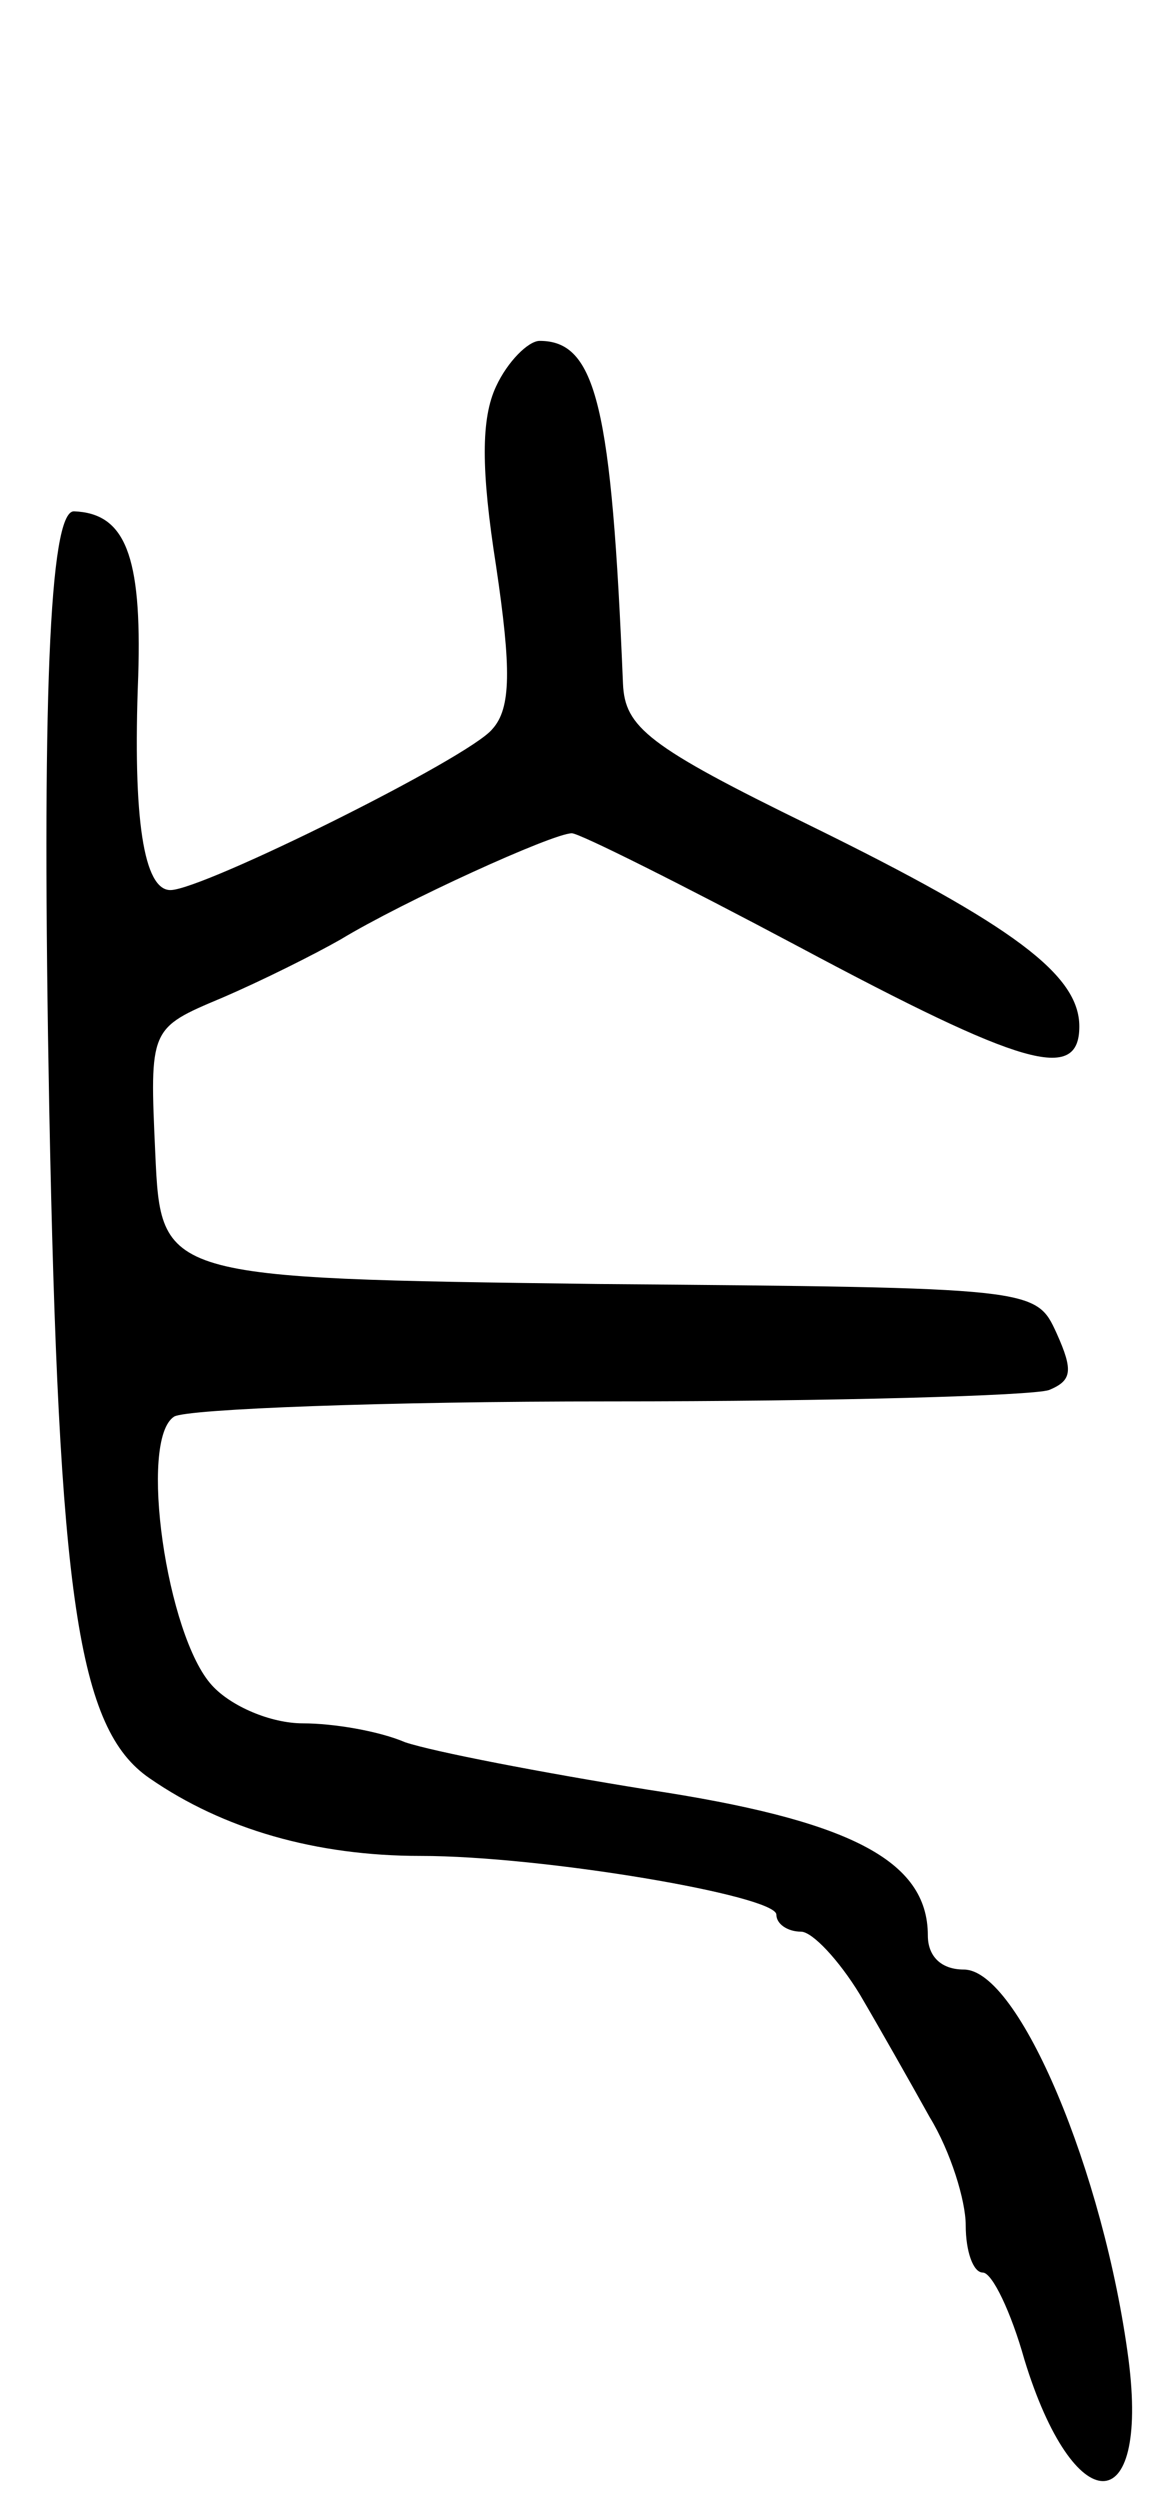 <svg version="1.0" xmlns="http://www.w3.org/2000/svg"
 width="62pt" height="132pt" viewBox="0 0 62 132"
 preserveAspectRatio="xMidYMid meet">
<g transform="translate(0,132) scale(0.1,-0.1)"
fill="#000000" stroke="none">
<path d="M262 1116 c-8 -17 -8 -44 0 -95 8 -54 8 -75 -2 -86 -12 -15 -153 -85
-170 -85 -14 0 -20 37 -17 113 2 64 -7 86 -34 87 -13 0 -17 -101 -13 -315 5
-258 15 -328 53 -354 39 -27 88 -41 143 -41 65 0 188 -21 188 -31 0 -5 6 -9
13 -9 6 0 20 -15 31 -33 10 -17 27 -47 37 -65 11 -18 19 -44 19 -57 0 -14 4
-25 9 -25 5 0 15 -21 22 -46 26 -85 66 -86 55 0 -13 99 -58 206 -87 206 -12 0
-19 7 -19 18 0 40 -42 61 -148 77 -56 9 -113 20 -128 25 -14 6 -38 10 -54 10
-17 0 -38 9 -48 20 -24 26 -39 130 -20 142 7 4 111 8 230 8 119 0 223 3 232 6
12 5 13 10 4 30 -11 24 -11 24 -242 26 -231 3 -231 3 -234 69 -3 66 -3 66 35
82 21 9 49 23 63 31 33 20 112 56 122 56 4 0 58 -27 120 -60 118 -63 148 -72
148 -42 0 27 -34 53 -142 106 -86 42 -98 52 -99 75 -6 146 -14 181 -44 181 -6
0 -17 -11 -23 -24z"/>
</g>
</svg>
